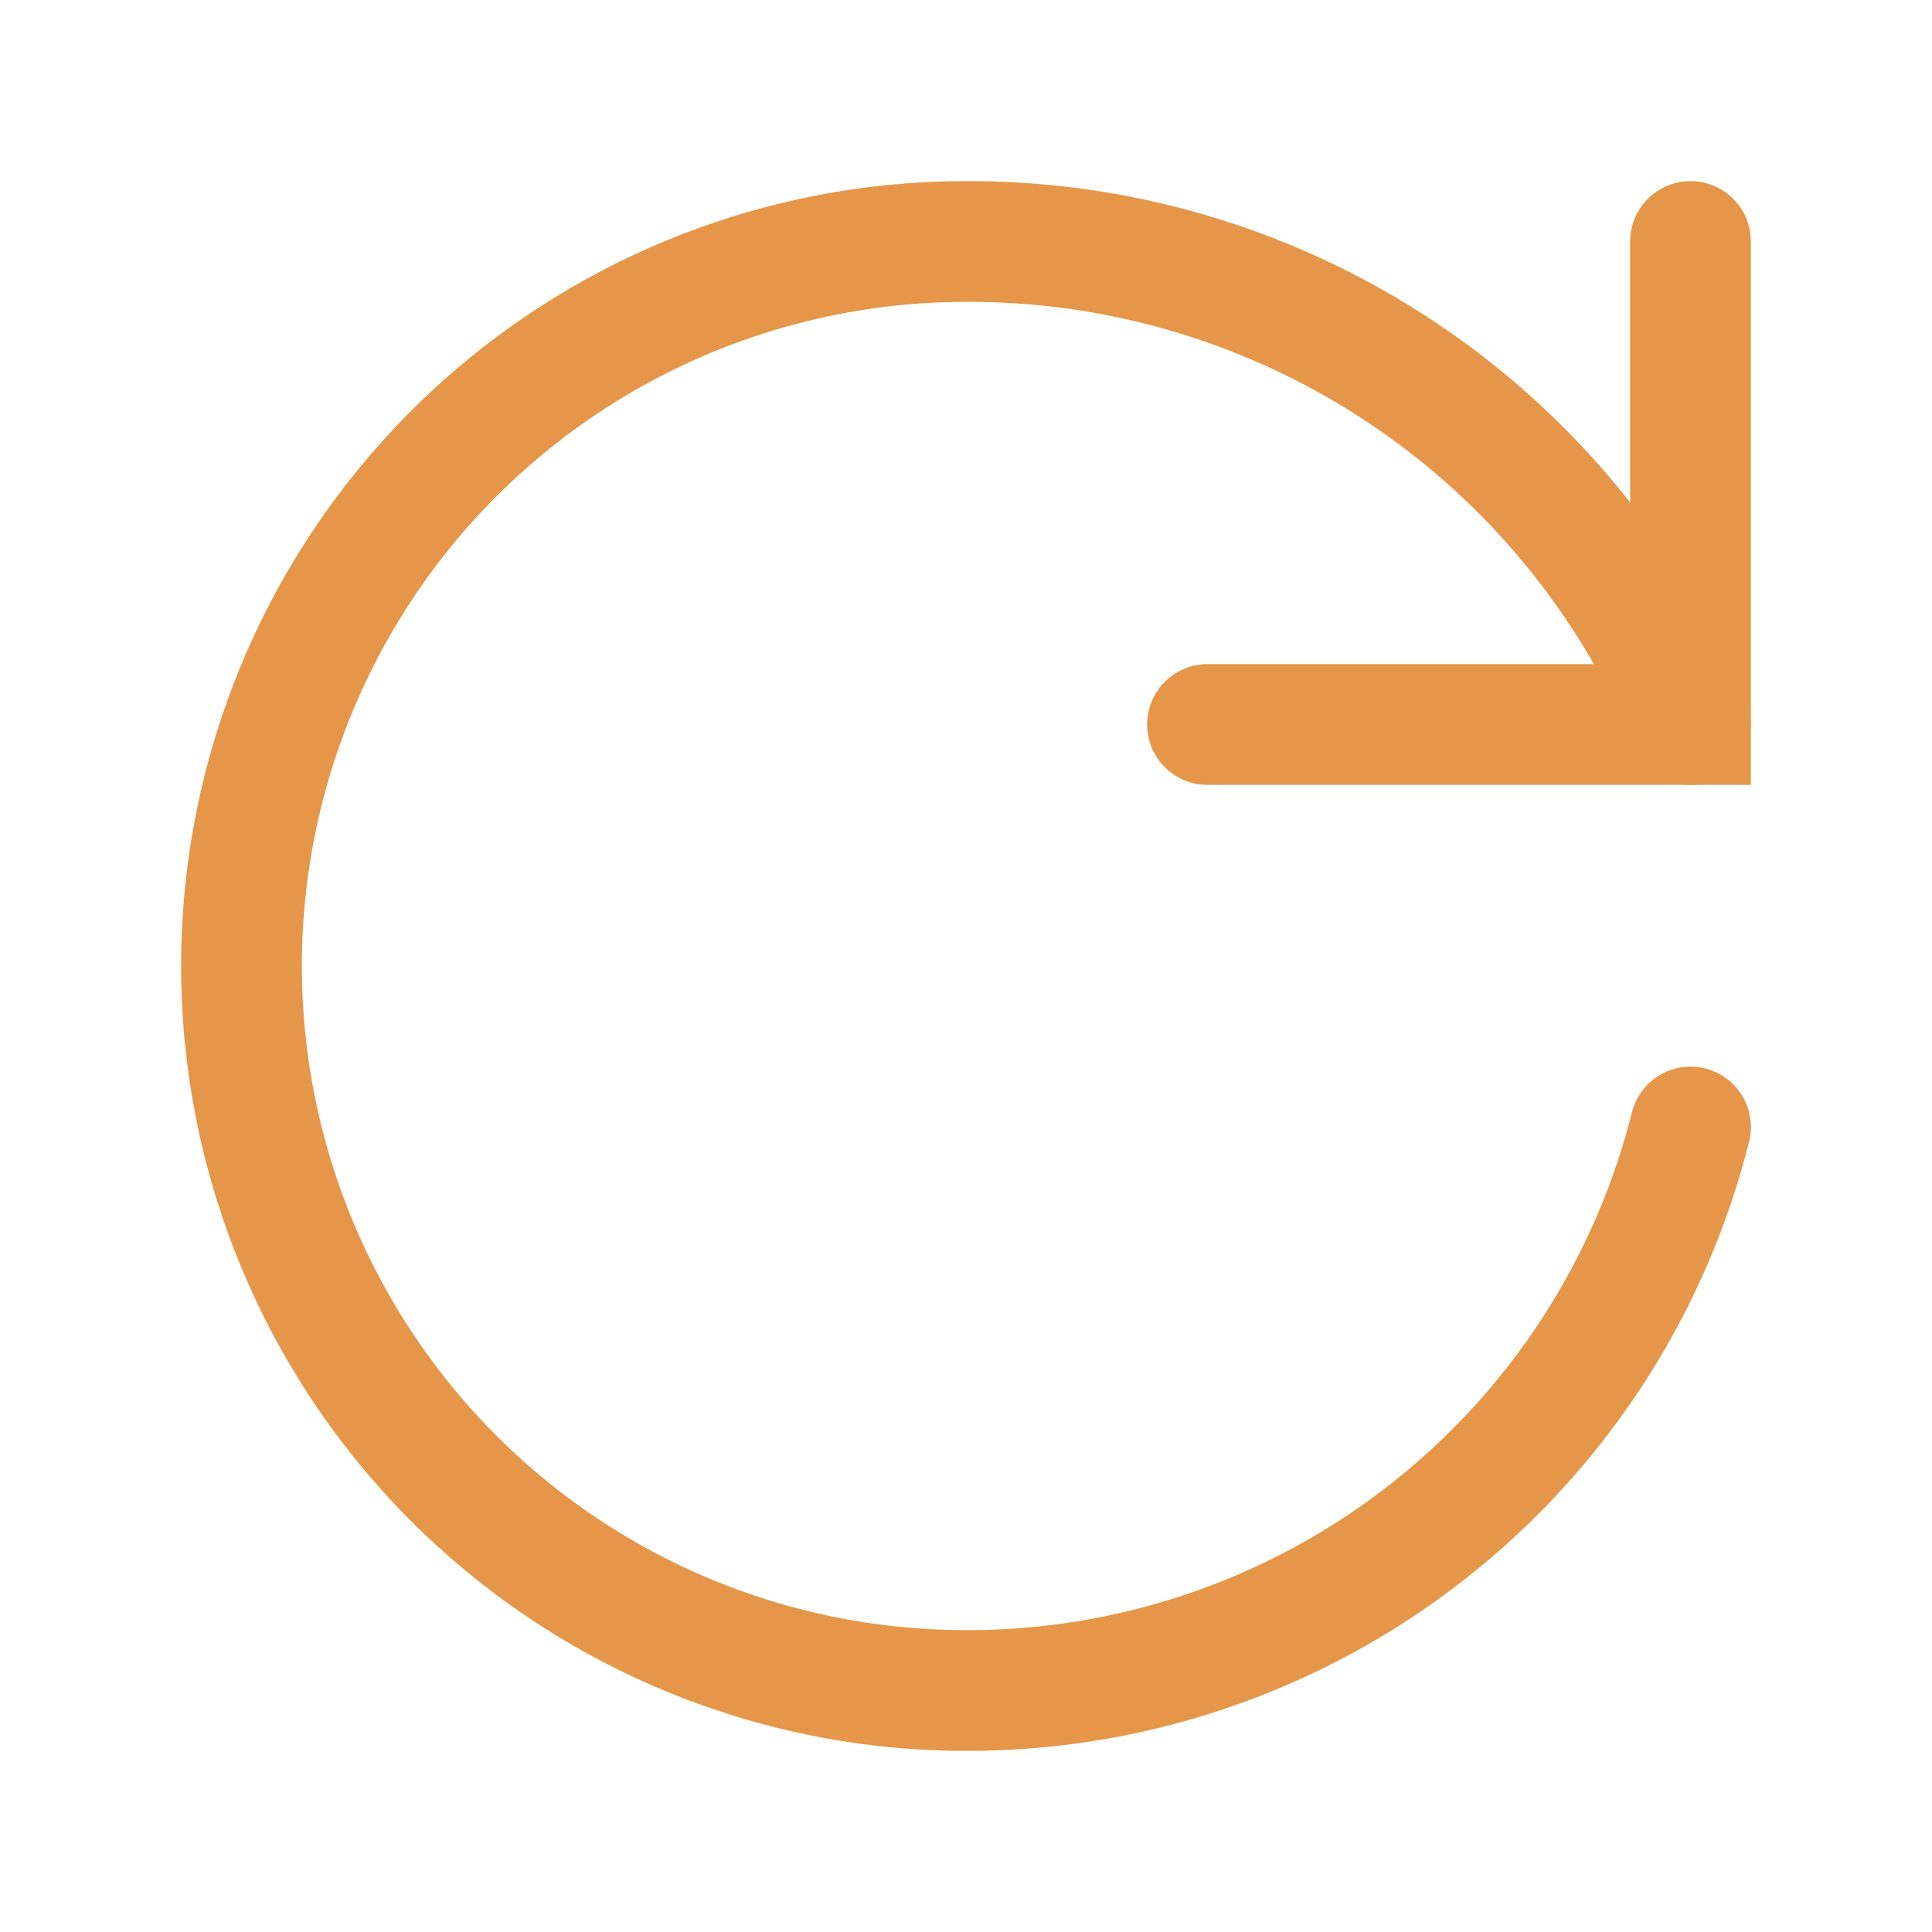 <svg fill="none" class="rubicons go-forward" xmlns="http://www.w3.org/2000/svg" width="36" height="36" viewBox="0 0 24 24" stroke="rgb(230, 150, 72)" stroke-width="1.5">
  <path d="M15 9h6V3" stroke-linecap="round"></path>
  <path d="M21 14a9.258 9.258 0 01-9 7 9 9 0 01-9-9 9 9 0 019-9 9.692 9.692 0 019 6" stroke-linecap="round" stroke-linejoin="round"></path>
</svg>